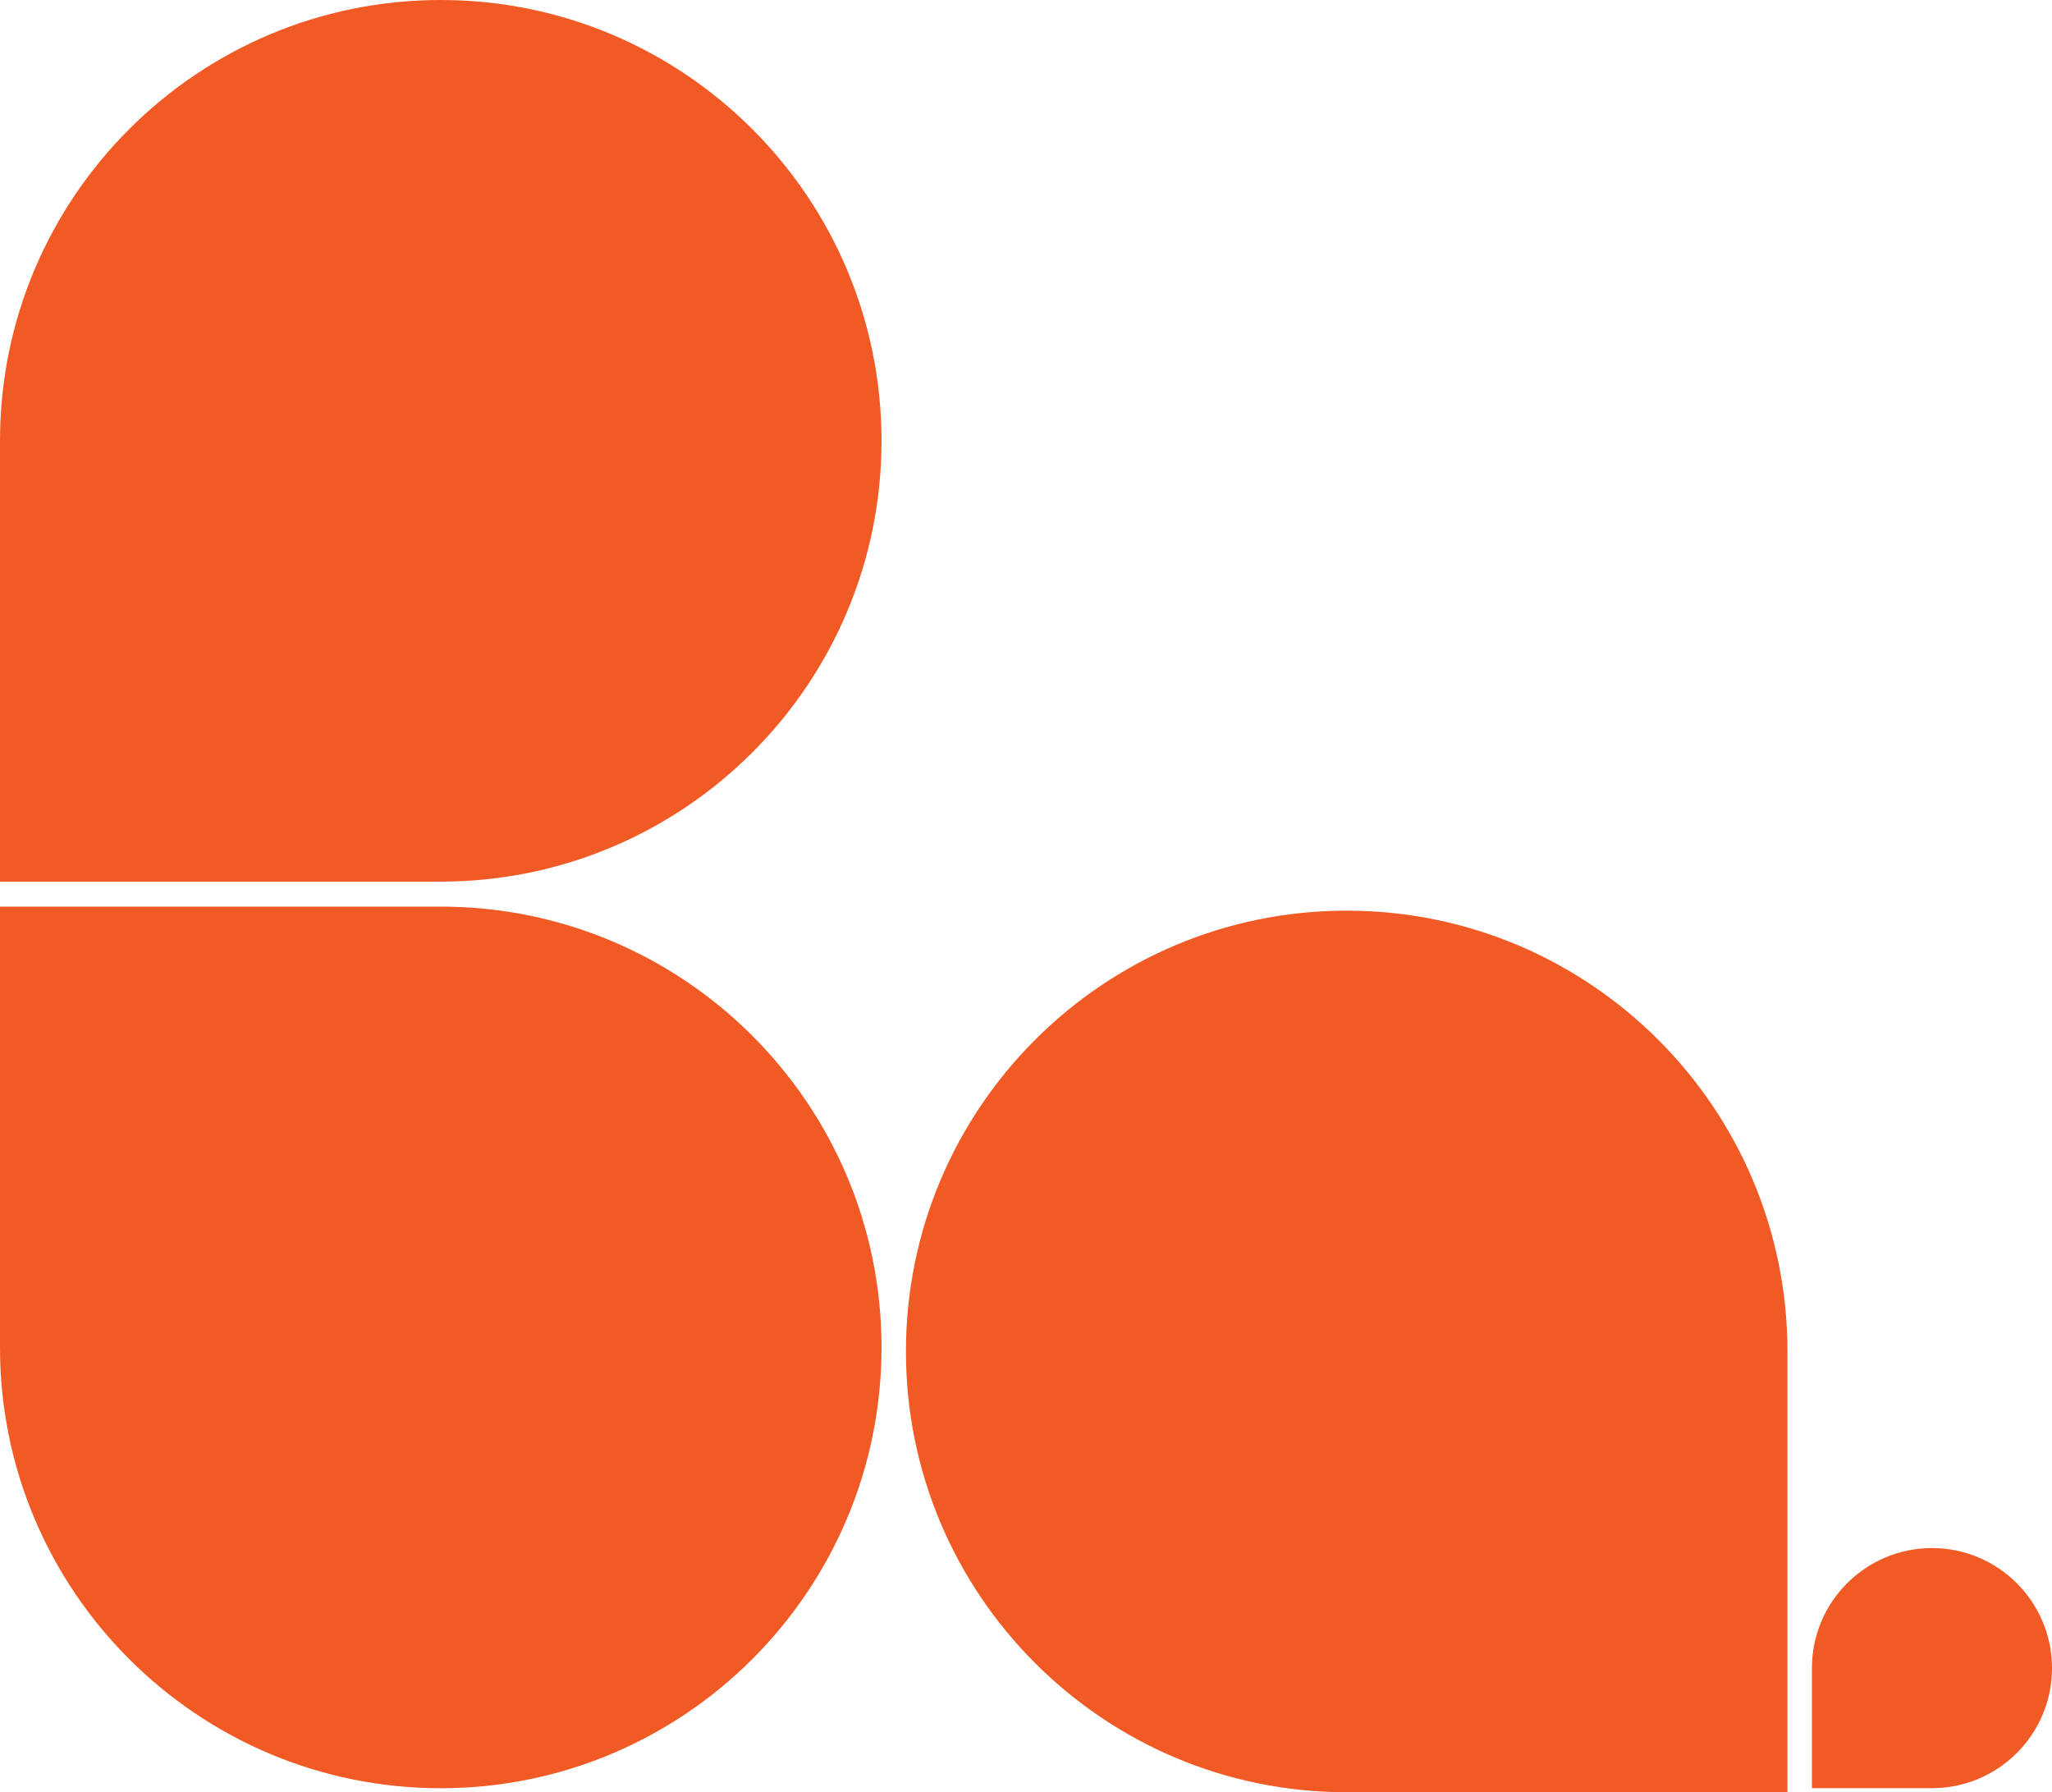 <?xml version="1.0" encoding="UTF-8"?>
<svg id="Layer_2" xmlns="http://www.w3.org/2000/svg" viewBox="0 0 386.51 337.55">
  <defs>
    <style>
      .cls-1 {
        fill: #f15a24;
      }
    </style>
  </defs>
  <g id="Layer_1-2" data-name="Layer_1">
    <path class="cls-1" d="M83.02,0h0c45.82,0,83.02,37.2,83.02,83.02h0c0,45.82-37.2,83.02-83.02,83.02H0v-83.02C0,37.2,37.2,0,83.02,0Z"/>
    <path class="cls-1" d="M0,170.75h83.02c45.82,0,83.02,37.2,83.02,83.02h0c0,45.82-37.2,83.02-83.02,83.02h0C37.2,336.79,0,299.59,0,253.77v-83.02h0Z"/>
    <path class="cls-1" d="M336.68,337.55h-83.02c-45.82,0-83.02-37.2-83.02-83.02h0c0-45.82,37.2-83.02,83.02-83.02h0c45.82,0,83.02,37.2,83.02,83.02v83.02h0Z"/>
    <path class="cls-1" d="M363.9,336.78h-22.61v-22.61c0-12.48,10.13-22.61,22.61-22.61h0c12.48,0,22.61,10.13,22.61,22.61h0c0,12.48-10.13,22.61-22.61,22.61Z"/>
  </g>
</svg>